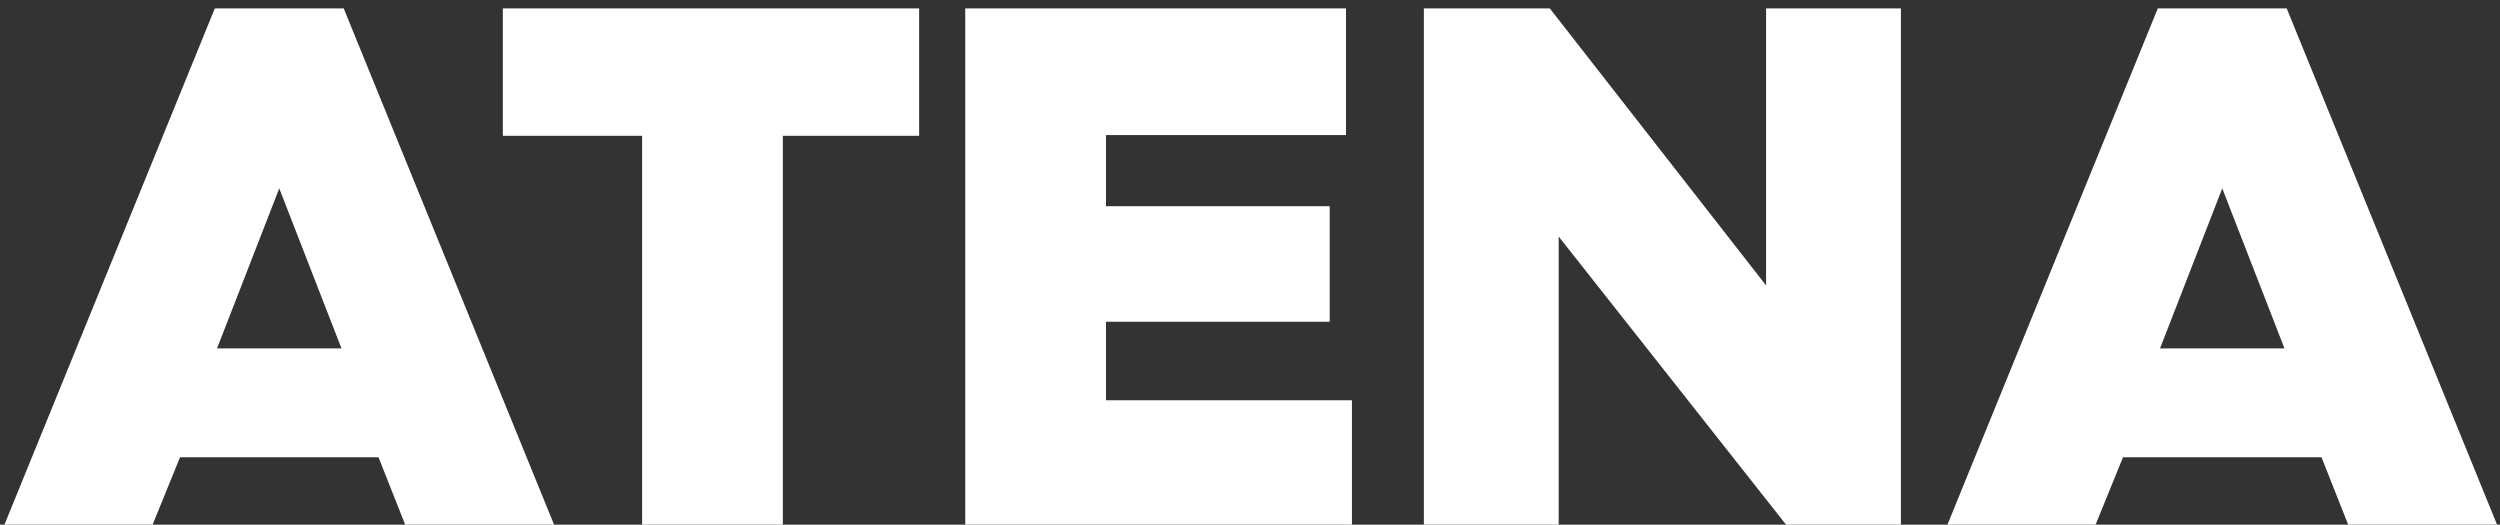 <svg width="162" height="34" viewBox="0 0 162 34" fill="none" xmlns="http://www.w3.org/2000/svg">
<rect x="0" y="0" width="162" height="34" fill="#333333" stroke="none"/>
<path d="M9.888 34L11.664 29.632H24.528L26.256 34H35.904L22.272 0.544H13.92L0.288 34H9.888ZM18.096 12.208L22.128 22.576H14.064L18.096 12.208ZM50.728 34V8.8H59.56V0.544H32.584V8.8H41.608V34H50.728ZM87.605 34V25.936H71.668V20.848H86.165V13.36H71.668V8.752H87.221V0.544H62.548V34H87.605ZM101.003 34V15.328L115.739 34H123.179V0.544H114.443V18.496L100.427 0.544H92.267V34H101.003ZM135.794 34L137.57 29.632H150.434L152.162 34H161.81L148.178 0.544H139.826L126.194 34H135.794ZM144.002 12.208L148.034 22.576H139.97L144.002 12.208Z" fill="white"/>
</svg>
